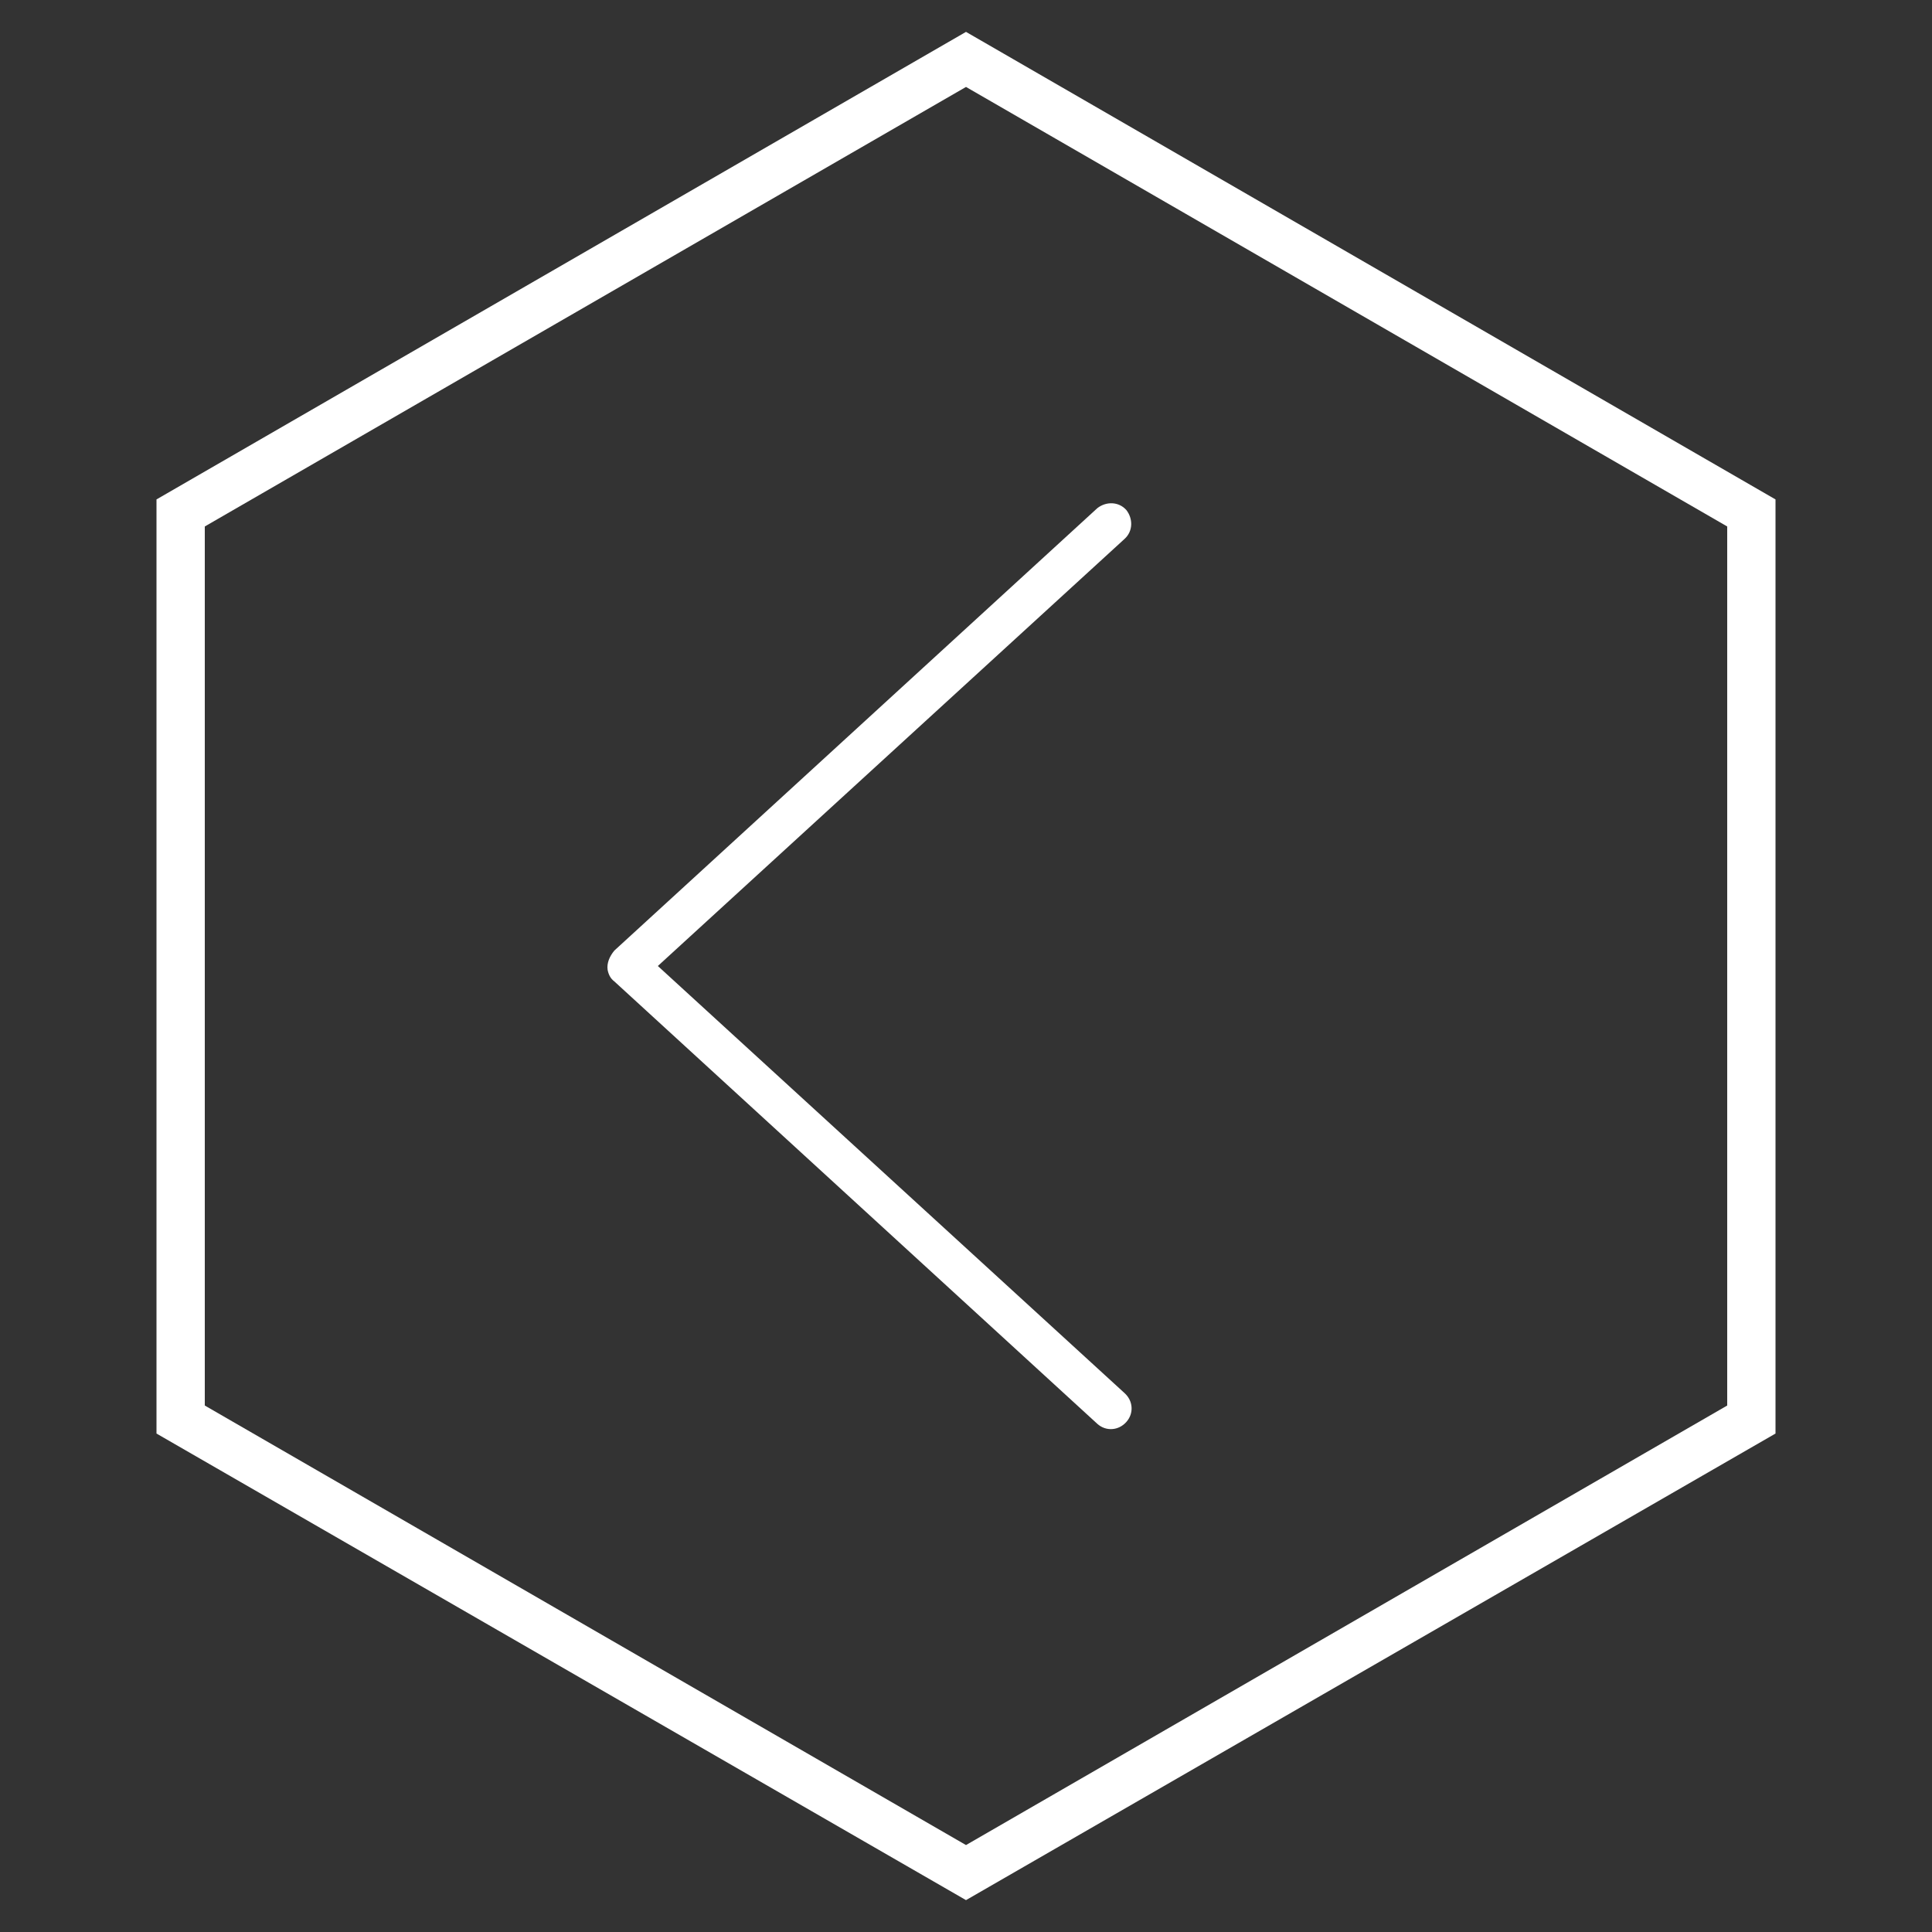 <svg id="Layer_1" xmlns="http://www.w3.org/2000/svg" viewBox="0 0 200 200"><rect x="0" y="0" width="200" height="200" fill="#333333" stroke="none"/><style>.st0{fill:#fff}</style><path class="st0" d="M100 191l-78.8-45.5v-91L100 9l78.8 45.5v91L100 191m0 5.7l83.8-48.3V51.7L100 3.3 16.2 51.7v96.7l83.8 48.3z"/><path class="st0" d="M62.9 100.4c.1.5.3.9.7 1.2l50 45.8c.9.8 2.2.7 3-.2.8-.9.7-2.2-.2-3L68.1 100l48.3-44.2c.9-.8.9-2.1.2-3-.8-.9-2.1-.9-3-.2l-50 45.8c-.5.6-.8 1.3-.7 2z"/></svg>